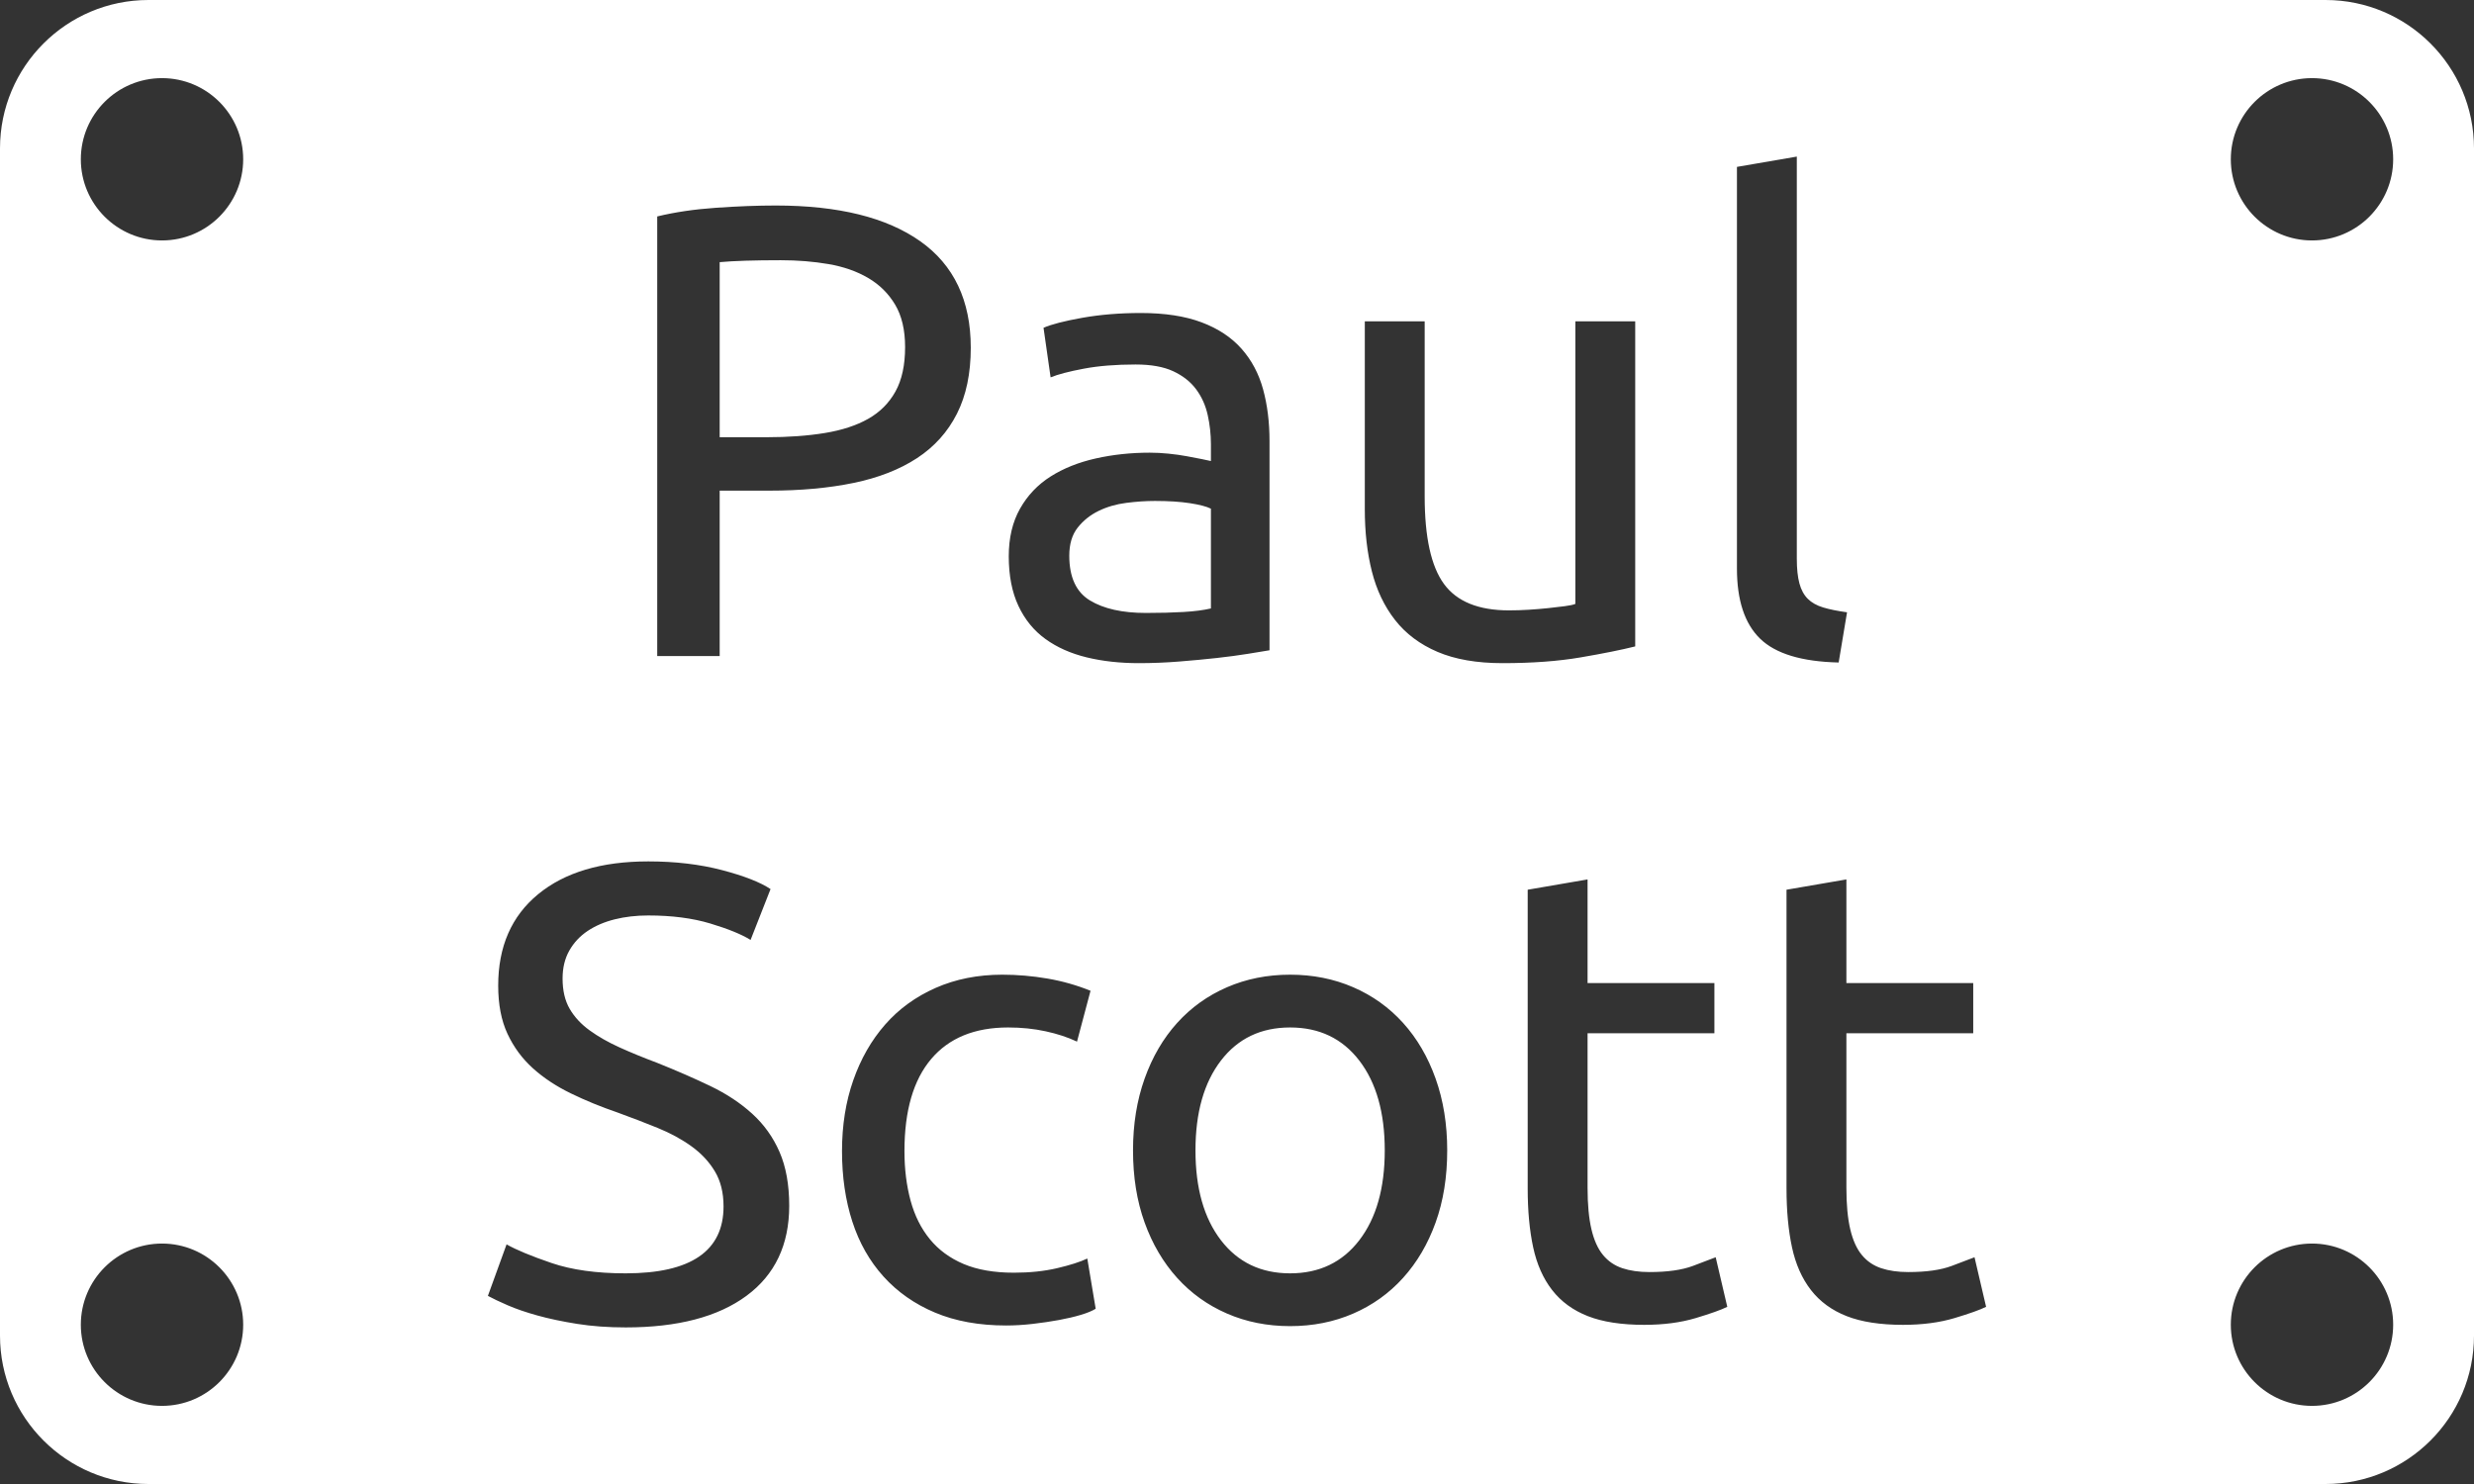 <?xml version="1.0" encoding="UTF-8" standalone="no"?>
<!DOCTYPE svg PUBLIC "-//W3C//DTD SVG 1.1//EN" "http://www.w3.org/Graphics/SVG/1.1/DTD/svg11.dtd">
<svg width="100%" height="100%" viewBox="0 0 1280 768" version="1.1" xmlns="http://www.w3.org/2000/svg" xmlns:xlink="http://www.w3.org/1999/xlink" xml:space="preserve" xmlns:serif="http://www.serif.com/" style="fill-rule:evenodd;clip-rule:evenodd;stroke-linejoin:round;stroke-miterlimit:2;">
    <rect x="0" y="0" width="1280" height="768" fill="#333333" stroke="none"/>
    <path d="M1280,76.8C1280,34.413 1245.59,-0 1203.2,-0L76.8,-0C34.413,-0 0,34.413 0,76.8L0,691.2C0,733.587 34.413,768 76.8,768L1203.2,768C1245.59,768 1280,733.587 1280,691.2L1280,76.8ZM83.82,643.566C107.001,643.566 125.82,662.386 125.82,685.566C125.82,708.747 107.001,727.566 83.82,727.566C60.64,727.566 41.82,708.747 41.82,685.566C41.82,662.386 60.64,643.566 83.82,643.566ZM1196.18,643.566C1219.36,643.566 1238.18,662.386 1238.18,685.566C1238.18,708.747 1219.36,727.566 1196.18,727.566C1173,727.566 1154.18,708.747 1154.18,685.566C1154.18,662.386 1173,643.566 1196.18,643.566ZM323.713,658.981C357.468,658.981 374.346,647.433 374.346,624.338C374.346,617.232 372.847,611.18 369.849,606.184C366.851,601.187 362.798,596.856 357.69,593.192C352.583,589.528 346.753,586.364 340.202,583.699C333.651,581.034 326.711,578.369 319.383,575.704C310.944,572.817 302.949,569.542 295.399,565.877C287.849,562.213 281.297,557.883 275.746,552.886C270.194,547.889 265.808,541.949 262.588,535.065C259.368,528.181 257.758,519.853 257.758,510.082C257.758,489.873 264.642,474.106 278.41,462.78C292.179,451.455 311.166,445.792 335.372,445.792C349.363,445.792 362.076,447.291 373.513,450.289C384.95,453.287 393.333,456.562 398.663,460.115L388.336,486.431C383.673,483.544 376.733,480.713 367.517,477.937C358.301,475.161 347.586,473.773 335.372,473.773C329.154,473.773 323.38,474.439 318.05,475.771C312.721,477.104 308.057,479.103 304.06,481.767C300.063,484.432 296.898,487.819 294.566,491.927C292.234,496.036 291.069,500.866 291.069,506.417C291.069,512.635 292.29,517.854 294.733,522.074C297.176,526.293 300.618,530.013 305.059,533.233C309.501,536.453 314.664,539.395 320.549,542.06C326.434,544.725 332.929,547.39 340.036,550.055C350.029,554.052 359.189,558.049 367.517,562.047C375.845,566.044 383.062,570.818 389.169,576.37C395.276,581.922 399.995,588.529 403.326,596.19C406.657,603.852 408.323,613.123 408.323,624.005C408.323,644.213 400.939,659.759 386.171,670.64C371.403,681.522 350.584,686.962 323.713,686.962C314.608,686.962 306.225,686.352 298.564,685.13C290.902,683.909 284.073,682.465 278.077,680.8C272.081,679.134 266.918,677.358 262.588,675.47C258.257,673.583 254.871,671.972 252.428,670.64L262.088,643.991C267.196,646.878 274.968,650.098 285.406,653.652C295.843,657.205 308.612,658.981 323.713,658.981ZM748.76,595.357C748.76,609.126 746.761,621.562 742.764,632.666C738.767,643.769 733.159,653.318 725.942,661.313C718.725,669.308 710.119,675.47 700.126,679.801C690.133,684.131 679.251,686.296 667.481,686.296C655.712,686.296 644.83,684.131 634.837,679.801C624.844,675.47 616.238,669.308 609.021,661.313C601.804,653.318 596.196,643.769 592.199,632.666C588.202,621.562 586.203,609.126 586.203,595.357C586.203,581.811 588.202,569.431 592.199,558.216C596.196,547.001 601.804,537.397 609.021,529.402C616.238,521.407 624.844,515.245 634.837,510.914C644.83,506.584 655.712,504.419 667.481,504.419C679.251,504.419 690.133,506.584 700.126,510.914C710.119,515.245 718.725,521.407 725.942,529.402C733.159,537.397 738.767,547.001 742.764,558.216C746.761,569.431 748.76,581.811 748.76,595.357ZM520.581,685.963C506.59,685.963 494.32,683.742 483.772,679.301C473.224,674.859 464.341,668.641 457.123,660.647C449.906,652.652 444.521,643.159 440.968,632.166C437.414,621.173 435.638,609.015 435.638,595.691C435.638,582.366 437.581,570.152 441.467,559.049C445.353,547.945 450.85,538.34 457.956,530.235C465.062,522.129 473.779,515.8 484.105,511.248C494.431,506.695 505.924,504.419 518.582,504.419C526.354,504.419 534.127,505.085 541.899,506.417C549.672,507.75 557.111,509.86 564.218,512.747L557.222,539.062C552.559,536.841 547.174,535.065 541.067,533.732C534.96,532.4 528.464,531.734 521.58,531.734C504.258,531.734 490.989,537.174 481.773,548.056C472.557,558.938 467.949,574.816 467.949,595.691C467.949,605.018 469.004,613.567 471.114,621.34C473.224,629.113 476.555,635.775 481.107,641.326C485.66,646.878 491.489,651.153 498.595,654.151C505.702,657.149 514.362,658.648 524.578,658.648C532.795,658.648 540.234,657.871 546.896,656.316C553.558,654.762 558.777,653.096 562.552,651.32L566.883,677.302C565.106,678.413 562.552,679.467 559.221,680.467C555.89,681.466 552.115,682.354 547.895,683.132C543.676,683.909 539.179,684.575 534.405,685.13C529.63,685.685 525.022,685.963 520.581,685.963ZM821.378,508.749L887,508.749L887,534.732L821.378,534.732L821.378,614.678C821.378,623.339 822.044,630.5 823.376,636.163C824.709,641.826 826.707,646.268 829.372,649.488C832.037,652.708 835.368,654.984 839.366,656.316C843.363,657.649 848.026,658.315 853.356,658.315C862.683,658.315 870.178,657.26 875.841,655.151C881.504,653.041 885.446,651.542 887.666,650.654L893.662,676.303C890.553,677.857 885.113,679.801 877.34,682.132C869.567,684.464 860.685,685.63 850.691,685.63C838.921,685.63 829.206,684.131 821.544,681.133C813.883,678.135 807.72,673.638 803.057,667.642C798.393,661.646 795.118,654.262 793.23,645.49C791.342,636.718 790.399,626.559 790.399,615.011L790.399,460.448L821.378,455.119L821.378,508.749ZM955.287,508.749L1020.91,508.749L1020.91,534.732L955.287,534.732L955.287,614.678C955.287,623.339 955.954,630.5 957.286,636.163C958.618,641.826 960.617,646.268 963.282,649.488C965.947,652.708 969.278,654.984 973.275,656.316C977.273,657.649 981.936,658.315 987.266,658.315C996.593,658.315 1004.09,657.26 1009.75,655.151C1015.41,653.041 1019.36,651.542 1021.58,650.654L1027.57,676.303C1024.46,677.857 1019.02,679.801 1011.25,682.132C1003.48,684.464 994.594,685.63 984.601,685.63C972.831,685.63 963.115,684.131 955.454,681.133C947.792,678.135 941.63,673.638 936.966,667.642C932.303,661.646 929.027,654.262 927.14,645.49C925.252,636.718 924.308,626.559 924.308,615.011L924.308,460.448L955.287,455.119L955.287,508.749ZM716.448,595.357C716.448,575.815 712.063,560.326 703.291,548.889C694.519,537.452 682.582,531.734 667.481,531.734C652.381,531.734 640.444,537.452 631.672,548.889C622.9,560.326 618.514,575.815 618.514,595.357C618.514,614.9 622.9,630.389 631.672,641.826C640.444,653.263 652.381,658.981 667.481,658.981C682.582,658.981 694.519,653.263 703.291,641.826C712.063,630.389 716.448,614.9 716.448,595.357ZM590.2,161.983C602.636,161.983 613.129,163.593 621.679,166.813C630.229,170.033 637.113,174.586 642.332,180.471C647.55,186.355 651.27,193.351 653.491,201.456C655.712,209.562 656.822,218.5 656.822,228.272L656.822,336.532C654.157,336.976 650.437,337.587 645.663,338.364C640.888,339.141 635.503,339.863 629.507,340.529C623.511,341.196 617.015,341.806 610.02,342.361C603.025,342.917 596.085,343.194 589.201,343.194C579.43,343.194 570.436,342.195 562.219,340.196C554.002,338.198 546.896,335.033 540.9,330.703C534.904,326.372 530.241,320.654 526.91,313.548C523.578,306.441 521.913,297.891 521.913,287.898C521.913,278.349 523.856,270.132 527.742,263.248C531.629,256.364 536.903,250.812 543.565,246.593C550.227,242.373 558,239.264 566.883,237.266C575.766,235.267 585.093,234.268 594.864,234.268C597.973,234.268 601.193,234.434 604.524,234.767C607.855,235.1 611.02,235.545 614.018,236.1C617.015,236.655 619.625,237.155 621.846,237.599C624.066,238.043 625.621,238.376 626.509,238.598L626.509,229.937C626.509,224.83 625.954,219.777 624.844,214.781C623.733,209.784 621.735,205.343 618.848,201.456C615.961,197.57 612.019,194.461 607.022,192.129C602.026,189.798 595.53,188.632 587.535,188.632C577.32,188.632 568.382,189.353 560.72,190.797C553.059,192.24 547.34,193.739 543.565,195.294L539.901,169.645C543.898,167.868 550.56,166.147 559.887,164.481C569.214,162.816 579.319,161.983 590.2,161.983ZM846.028,334.533C838.921,336.31 829.539,338.198 817.88,340.196C806.221,342.195 792.73,343.194 777.407,343.194C764.083,343.194 752.868,341.251 743.763,337.365C734.658,333.479 727.33,327.982 721.778,320.876C716.226,313.77 712.229,305.386 709.786,295.726C707.343,286.066 706.122,275.351 706.122,263.581L706.122,166.313L737.101,166.313L737.101,256.919C737.101,278.016 740.432,293.117 747.094,302.222C753.757,311.327 764.971,315.879 780.738,315.879C784.07,315.879 787.512,315.768 791.065,315.546C794.618,315.324 797.949,315.046 801.058,314.713C804.167,314.38 806.999,314.047 809.552,313.714C812.106,313.381 813.938,312.992 815.049,312.548L815.049,166.313L846.028,166.313L846.028,334.533ZM951.29,342.861C932.192,342.417 918.645,338.309 910.651,330.536C902.656,322.764 898.659,310.661 898.659,294.227L898.659,86.367L929.638,81.038L929.638,289.231C929.638,294.338 930.082,298.558 930.97,301.889C931.859,305.22 933.302,307.885 935.301,309.883C937.3,311.882 939.964,313.381 943.295,314.38C946.627,315.38 950.735,316.212 955.621,316.879L951.29,342.861ZM401.328,106.354C433.75,106.354 458.678,112.516 476.111,124.841C493.543,137.166 502.26,155.543 502.26,179.971C502.26,193.295 499.872,204.676 495.098,214.115C490.323,223.553 483.439,231.214 474.445,237.099C465.451,242.984 454.514,247.259 441.634,249.924C428.754,252.589 414.208,253.921 397.997,253.921L372.347,253.921L372.347,339.53L340.036,339.53L340.036,112.017C349.141,109.796 359.3,108.297 370.515,107.52C381.73,106.743 392.001,106.354 401.328,106.354ZM592.865,317.212C600.194,317.212 606.689,317.045 612.352,316.712C618.015,316.379 622.734,315.768 626.509,314.88L626.509,263.248C624.288,262.138 620.68,261.194 615.683,260.417C610.686,259.639 604.635,259.251 597.529,259.251C592.865,259.251 587.924,259.584 582.705,260.25C577.487,260.916 572.712,262.304 568.382,264.414C564.051,266.524 560.443,269.411 557.556,273.075C554.669,276.739 553.225,281.569 553.225,287.565C553.225,298.669 556.778,306.386 563.885,310.716C570.991,315.046 580.651,317.212 592.865,317.212ZM403.992,134.668C390.224,134.668 379.676,135.001 372.347,135.667L372.347,226.273L396.664,226.273C407.768,226.273 417.761,225.551 426.644,224.108C435.527,222.664 443.022,220.222 449.129,216.779C455.236,213.337 459.955,208.618 463.286,202.622C466.617,196.626 468.282,188.965 468.282,179.638C468.282,170.755 466.561,163.427 463.119,157.653C459.677,151.879 455.014,147.271 449.129,143.829C443.244,140.386 436.415,137.999 428.643,136.667C420.87,135.334 412.653,134.668 403.992,134.668ZM83.82,40.434C107.001,40.434 125.82,59.253 125.82,82.434C125.82,105.614 107.001,124.434 83.82,124.434C60.64,124.434 41.82,105.614 41.82,82.434C41.82,59.253 60.64,40.434 83.82,40.434ZM1196.18,40.434C1219.36,40.434 1238.18,59.253 1238.18,82.434C1238.18,105.614 1219.36,124.434 1196.18,124.434C1173,124.434 1154.18,105.614 1154.18,82.434C1154.18,59.253 1173,40.434 1196.18,40.434Z" style="fill:white;"/>
</svg>

